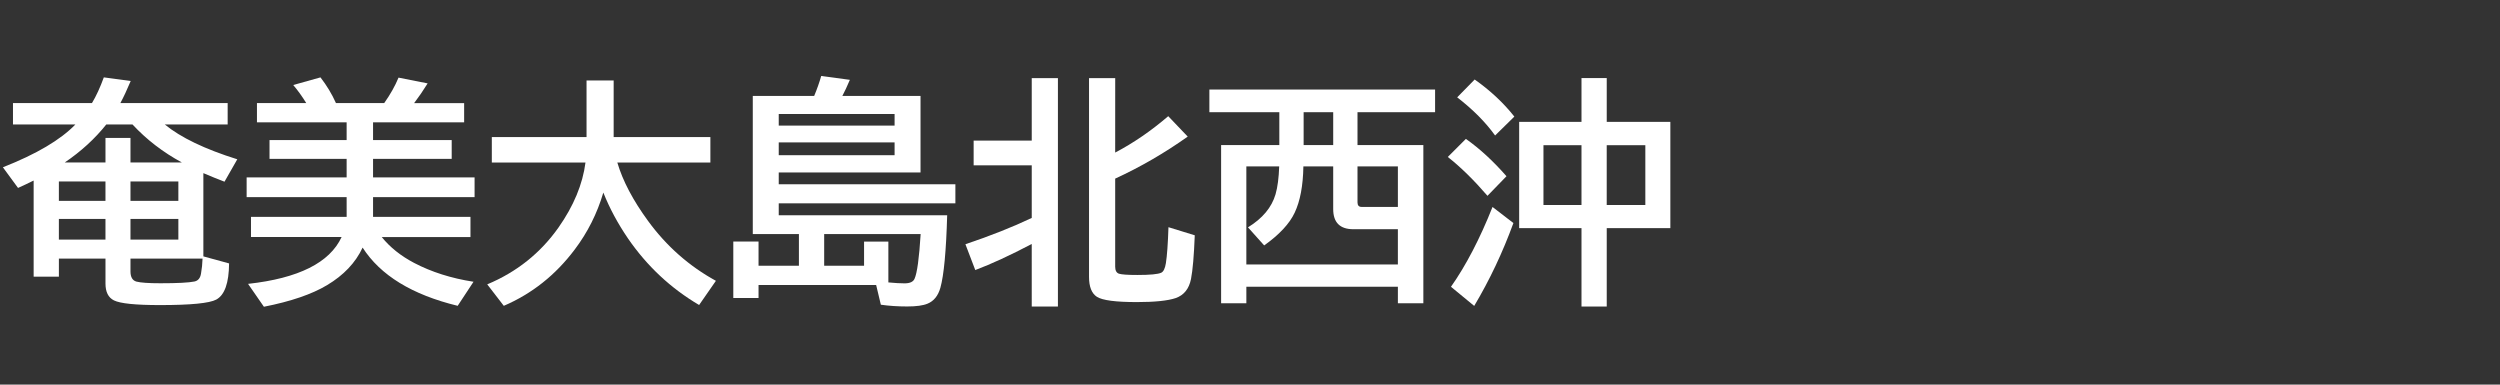 <svg version="1.1" xmlns="http://www.w3.org/2000/svg" xmlns:xlink="http://www.w3.org/1999/xlink" width="208" height="32" viewBox="0,0,208,32"><rect x="0" y="0" width="208" height="32" fill="#333333" stroke="none"/><g transform="translate(-240,-164)"><g data-paper-data="{&quot;isPaintingLayer&quot;:true}" fill-rule="nonzero" stroke="none" stroke-linecap="butt" stroke-linejoin="miter" stroke-miterlimit="10" stroke-dasharray="" stroke-dashoffset="0" style="mix-blend-mode: normal"><path d="M240,196v-32h208v32z" fill="none" stroke-width="0"></path><path d="M256.92,185.33l2.139,0.586c-0.013,1.628 -0.368,2.63 -1.064,3.008c-0.566,0.306 -2.129,0.459 -4.688,0.459c-2.031,0 -3.307,-0.13 -3.828,-0.391c-0.469,-0.234 -0.703,-0.7 -0.703,-1.397v-2.08h-3.877v1.504h-2.1v-7.998c-0.514,0.254 -0.947,0.459 -1.299,0.615l-1.26,-1.719c2.786,-1.094 4.798,-2.282 6.035,-3.564h-5.195v-1.777h6.572c0.352,-0.586 0.68,-1.299 0.986,-2.139l2.236,0.303c-0.299,0.716 -0.586,1.328 -0.859,1.836h8.926v1.777h-5.234c1.322,1.087 3.333,2.054 6.035,2.9l-1.064,1.865c-0.547,-0.208 -1.133,-0.446 -1.758,-0.713zM250.856,177.518h4.277c-1.576,-0.853 -2.946,-1.908 -4.111,-3.164h-2.178c-0.944,1.185 -2.096,2.24 -3.457,3.164h3.389v-2.041h2.08zM250.856,179.1v1.611h3.984v-1.611zM248.775,179.1h-3.877v1.611h3.877zM256.852,185.516h-5.996v1.064c0,0.475 0.166,0.758 0.498,0.85c0.352,0.091 1.016,0.137 1.992,0.137c1.413,0 2.357,-0.049 2.832,-0.146c0.306,-0.065 0.488,-0.286 0.547,-0.664c0.072,-0.404 0.114,-0.817 0.127,-1.24zM248.775,182.215h-3.877v1.719h3.877zM250.856,182.215v1.719h3.984v-1.719z" fill="#ffffff" stroke-width="1"></path><path d="M268.84,180.4h-8.32v-1.641h8.32v-1.543h-6.416v-1.562h6.416v-1.475h-7.461v-1.602h4.102c-0.345,-0.56 -0.706,-1.061 -1.084,-1.504l2.266,-0.635c0.521,0.671 0.951,1.383 1.289,2.139h4.014c0.514,-0.729 0.911,-1.436 1.191,-2.119l2.422,0.479c-0.358,0.579 -0.732,1.126 -1.123,1.641h4.16v1.602h-7.578v1.475h6.543v1.562h-6.543v1.543h8.447v1.641h-8.447v1.641h8.105v1.68h-7.383c0.69,0.853 1.585,1.569 2.686,2.148c1.452,0.762 3.102,1.286 4.951,1.572l-1.318,2.002c-3.796,-0.924 -6.432,-2.539 -7.91,-4.844c-0.586,1.257 -1.572,2.298 -2.959,3.125c-1.257,0.755 -3.008,1.354 -5.254,1.797l-1.318,-1.904c4.199,-0.462 6.794,-1.761 7.783,-3.897h-7.539v-1.68h7.959z" fill="#ffffff" stroke-width="1"></path><path d="M291.36,177.52c0.449,1.523 1.302,3.145 2.559,4.863c1.53,2.096 3.411,3.756 5.644,4.981l-1.397,2.012c-2.363,-1.393 -4.336,-3.239 -5.918,-5.537c-0.853,-1.25 -1.536,-2.523 -2.051,-3.818c-0.514,1.745 -1.312,3.33 -2.393,4.756c-1.589,2.109 -3.551,3.665 -5.889,4.668l-1.377,-1.787c2.448,-1.022 4.424,-2.598 5.928,-4.727c1.263,-1.797 2.012,-3.6 2.246,-5.41h-7.793v-2.119h7.881v-4.707h2.256v4.707h8.047v2.119z" fill="#ffffff" stroke-width="1"></path><path d="M307.74,171.98c0.241,-0.579 0.436,-1.133 0.586,-1.66l2.383,0.322c-0.228,0.54 -0.436,0.986 -0.625,1.338h6.504v6.367h-11.797v0.986h14.697v1.582h-14.697v0.996h14.014c-0.085,2.982 -0.273,4.994 -0.566,6.035c-0.189,0.664 -0.544,1.104 -1.065,1.318c-0.371,0.156 -0.937,0.234 -1.699,0.234c-0.781,0 -1.51,-0.049 -2.188,-0.146l-0.391,-1.641h-9.785v1.084h-2.1v-4.697h2.1v2.012h3.359v-2.637h-3.838v-11.494zM311.89,186.111v-2.012h2.022v3.398c0.54,0.052 0.99,0.078 1.348,0.078c0.443,0 0.719,-0.127 0.83,-0.381c0.215,-0.475 0.384,-1.716 0.508,-3.721h-8.027v2.637zM304.791,173.484v0.967h9.639v-0.967zM304.791,175.847v1.064h9.639v-1.064z" fill="#ffffff" stroke-width="1"></path><path d="M325.84,184.3c-1.797,0.944 -3.363,1.667 -4.697,2.168l-0.82,-2.148c2.09,-0.703 3.929,-1.432 5.518,-2.188v-4.375h-4.834v-2.061h4.834v-5.195h2.178v19.004h-2.178zM332.783,176.693c1.517,-0.794 2.988,-1.803 4.414,-3.027l1.621,1.699c-1.927,1.367 -3.939,2.533 -6.035,3.496v7.324c0,0.319 0.104,0.514 0.312,0.586c0.221,0.072 0.732,0.107 1.533,0.107c1.055,0 1.715,-0.062 1.982,-0.186c0.189,-0.085 0.319,-0.348 0.391,-0.791c0.098,-0.618 0.169,-1.618 0.215,-2.998l2.188,0.674c-0.065,1.686 -0.169,2.897 -0.312,3.633c-0.163,0.82 -0.589,1.351 -1.279,1.592c-0.658,0.221 -1.735,0.332 -3.232,0.332c-1.758,0 -2.865,-0.146 -3.32,-0.439c-0.436,-0.286 -0.654,-0.837 -0.654,-1.65v-16.543h2.178z" fill="#ffffff" stroke-width="1"></path><path d="M346.44,176.07v-2.734h-5.82v-1.885h18.779v1.885h-6.455v2.734h5.479v13.164h-2.119v-1.377h-12.607v1.377h-2.1v-13.164zM348.462,176.07h2.461v-2.734h-2.461zM346.43,177.847h-2.734v8.154h12.607v-2.93h-3.701c-1.12,0 -1.68,-0.56 -1.68,-1.68v-3.545h-2.481c-0.026,1.602 -0.267,2.884 -0.723,3.848c-0.43,0.918 -1.276,1.826 -2.539,2.725l-1.348,-1.504c1.211,-0.742 1.976,-1.66 2.295,-2.754c0.169,-0.586 0.27,-1.357 0.303,-2.314zM352.944,177.847v2.988c0,0.254 0.114,0.381 0.342,0.381h3.018v-3.369z" fill="#ffffff" stroke-width="1"></path><path d="M371.58,174.14v-3.643h2.1v3.643h5.293v8.838h-5.293v6.523h-2.1v-6.523h-5.186v-8.838zM368.416,176.083v4.971h3.164v-4.971zM376.892,181.054v-4.971h-3.213v4.971zM364.392,175.273c-0.794,-1.107 -1.846,-2.165 -3.154,-3.174l1.455,-1.484c1.302,0.918 2.402,1.947 3.301,3.086zM363.758,180.292c-1.133,-1.315 -2.233,-2.393 -3.301,-3.232l1.504,-1.504c1.139,0.801 2.266,1.836 3.379,3.106zM360.721,187.861c1.25,-1.777 2.402,-3.991 3.457,-6.641l1.738,1.338c-0.892,2.441 -1.979,4.74 -3.262,6.894z" fill="#ffffff" stroke-width="1"></path></g></g></svg>